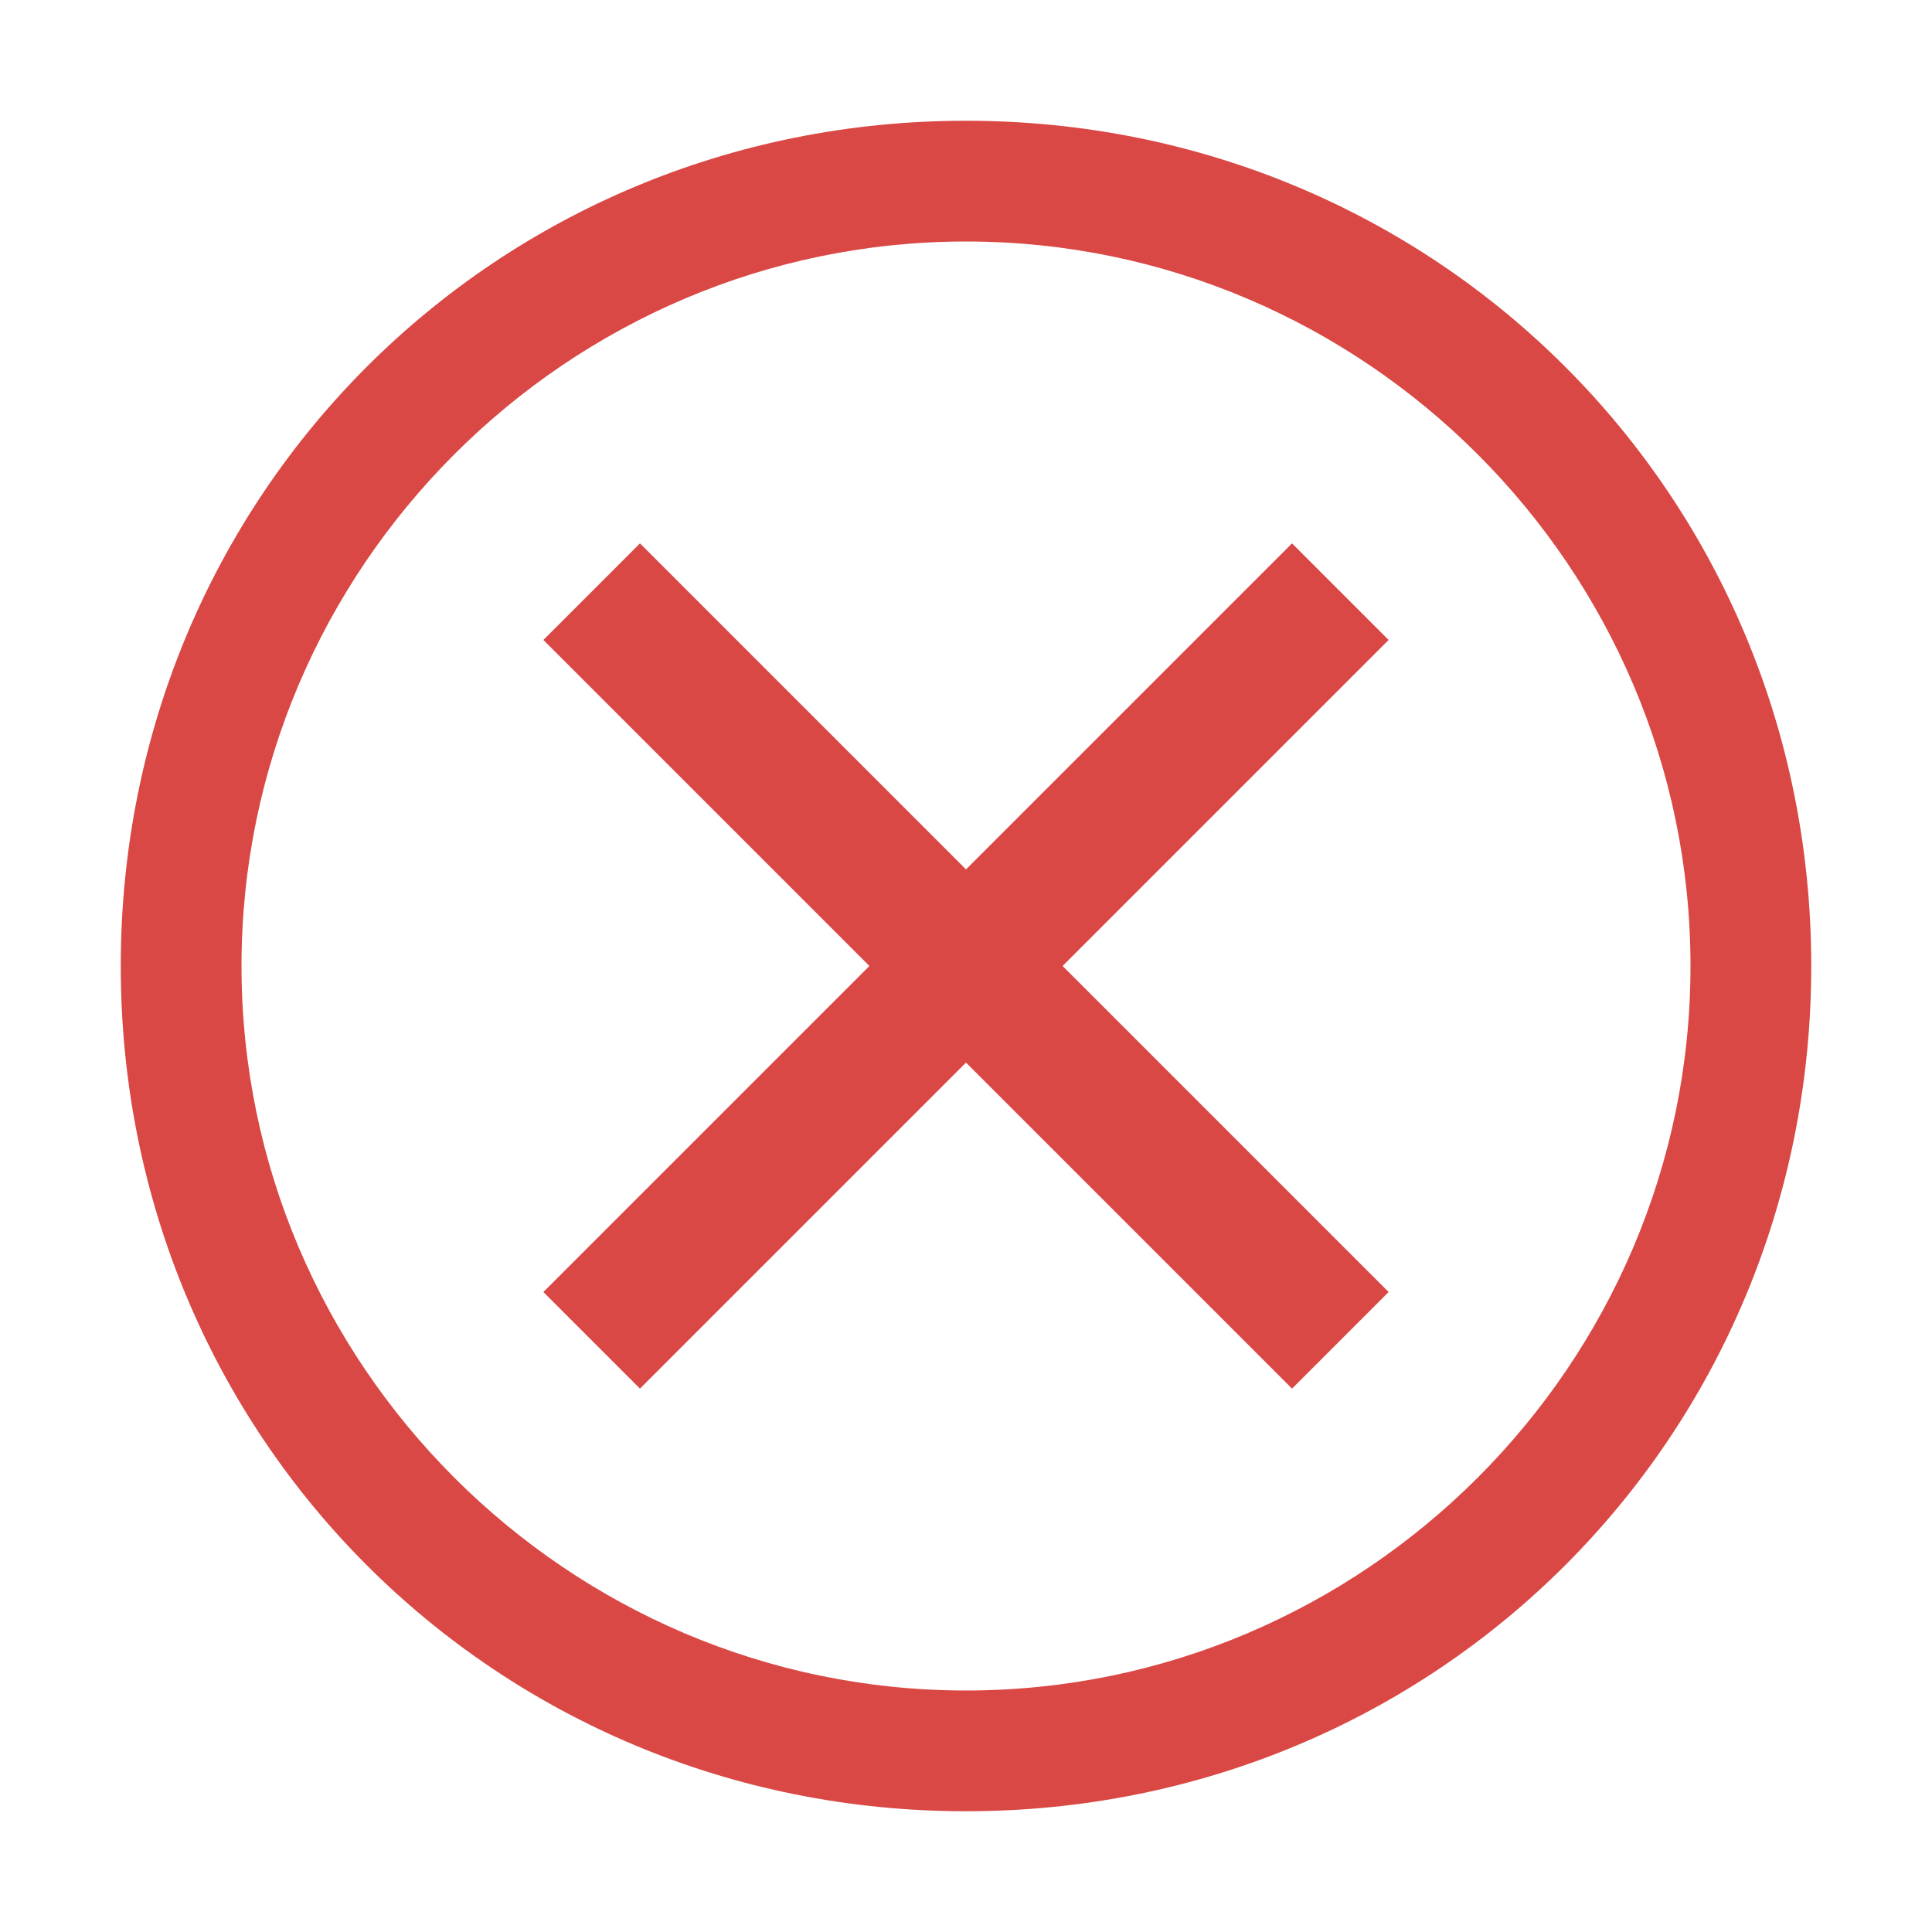 <svg xmlns="http://www.w3.org/2000/svg" width="1em" height="1em" viewBox="0 0 32 32"><path fill="#d94844" d="M16 2C8.2 2 2 8.2 2 16s6.2 14 14 14s14-6.2 14-14S23.8 2 16 2m0 26C9.4 28 4 22.6 4 16S9.4 4 16 4s12 5.4 12 12s-5.4 12-12 12"/><path fill="#d94844" d="M21.4 23L16 17.6L10.6 23L9 21.4l5.4-5.4L9 10.6L10.6 9l5.4 5.4L21.4 9l1.6 1.6l-5.4 5.4l5.4 5.4z"/></svg>